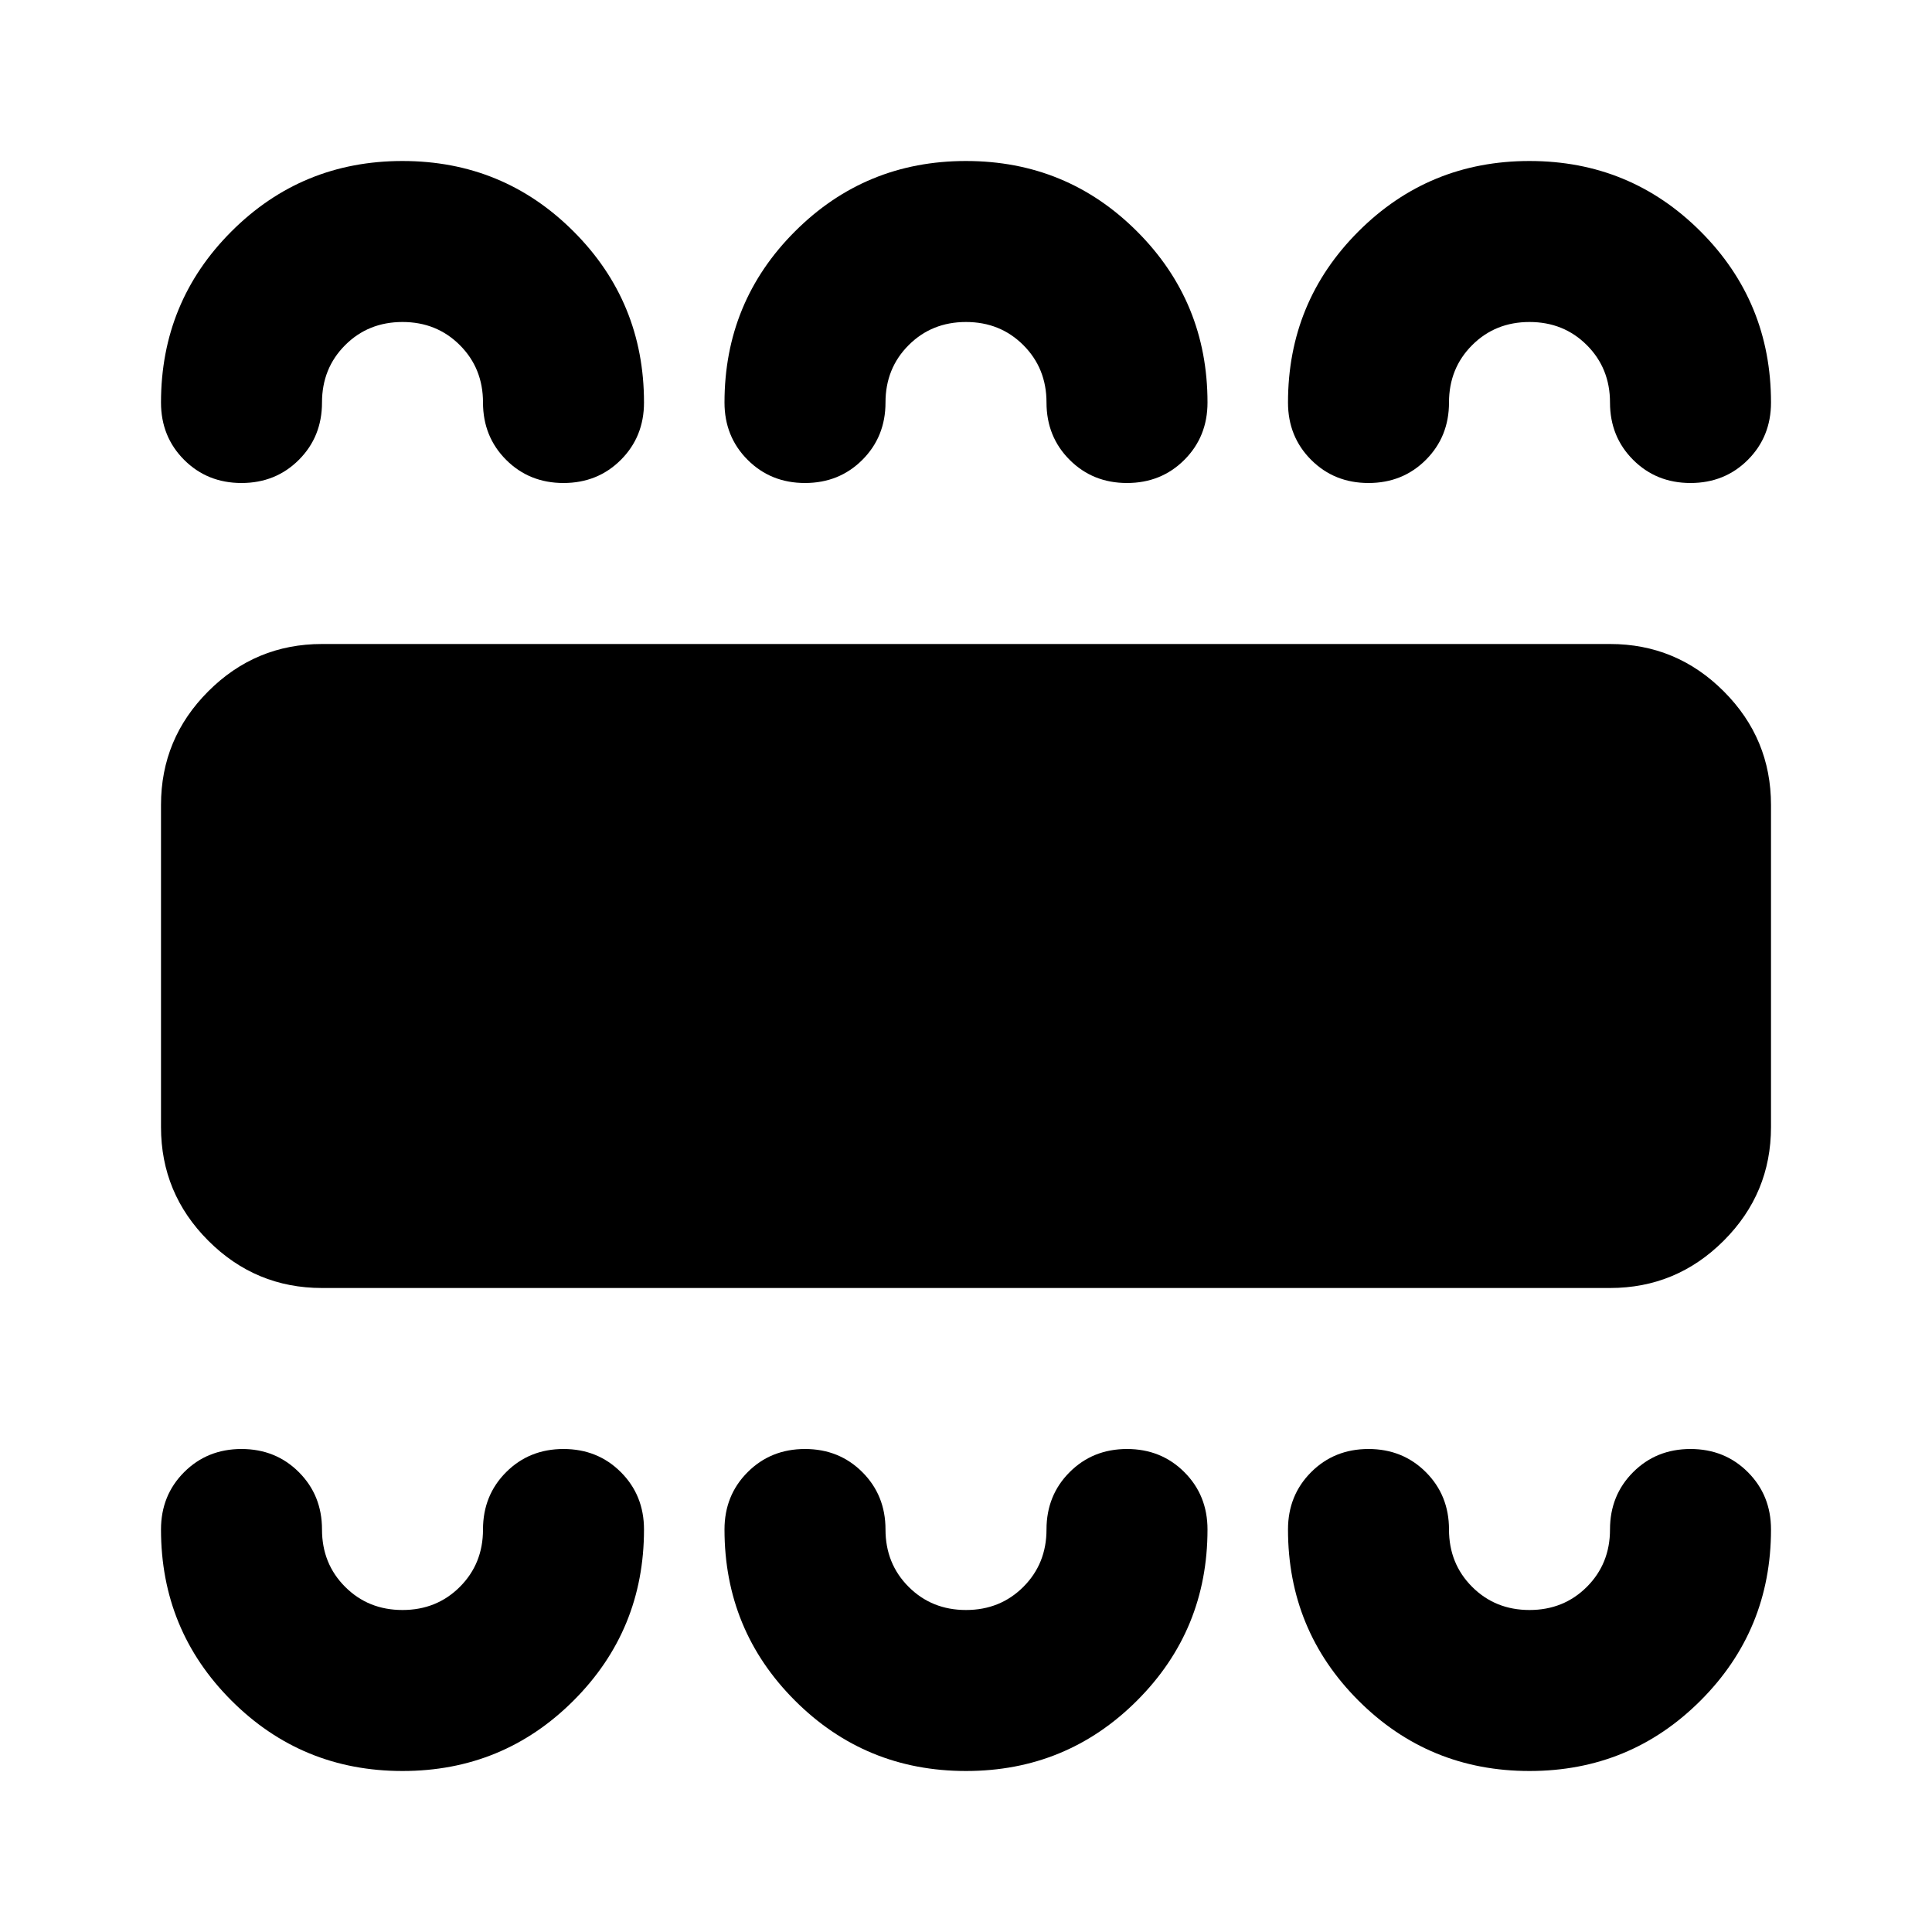 <svg xmlns="http://www.w3.org/2000/svg" height="24" viewBox="0 -960 960 960" width="24"><path d="M200-80q50 0 85-35t35-85q0-17-11.5-28.5T280-240q-17 0-28.5 11.5T240-200t-11.5 28.5Q217-160 200-160t-28.5-11.5Q160-183 160-200t-11.5-28.5Q137-240 120-240t-28.5 11.5Q80-217 80-200q0 50 35 85t85 35Zm280 0q50 0 85-35t35-85q0-17-11.5-28.5T560-240q-17 0-28.5 11.5T520-200t-11.5 28.5Q497-160 480-160t-28.5-11.5Q440-183 440-200t-11.5-28.5Q417-240 400-240t-28.5 11.5Q360-217 360-200q0 50 35 85t85 35Zm280 0q50 0 85-35t35-85q0-17-11.5-28.5T840-240q-17 0-28.5 11.5T800-200t-11.5 28.5Q777-160 760-160t-28.5-11.5Q720-183 720-200t-11.5-28.5Q697-240 680-240t-28.5 11.5Q640-217 640-200q0 50 35 85t85 35ZM160-320q-33 0-56.5-23.5T80-400v-160q0-33 23.5-56.5T160-640h640q33 0 56.5 23.5T880-560v160q0 33-23.5 56.5T800-320H160Zm40-560q50 0 85 35t35 85q0 17-11.5 28.5T280-720q-17 0-28.5-11.5T240-760t-11.5-28.5Q217-800 200-800t-28.5 11.5Q160-777 160-760t-11.5 28.5Q137-720 120-720t-28.5-11.5Q80-743 80-760q0-50 35-85t85-35Zm280 0q50 0 85 35t35 85q0 17-11.5 28.5T560-720q-17 0-28.5-11.5T520-760t-11.5-28.5Q497-800 480-800t-28.5 11.5Q440-777 440-760t-11.5 28.5Q417-720 400-720t-28.5-11.5Q360-743 360-760q0-50 35-85t85-35Zm280 0q50 0 85 35t35 85q0 17-11.5 28.5T840-720q-17 0-28.5-11.5T800-760t-11.5-28.5Q777-800 760-800t-28.5 11.5Q720-777 720-760t-11.5 28.5Q697-720 680-720t-28.5-11.5Q640-743 640-760q0-50 35-85t85-35Z"/></svg>